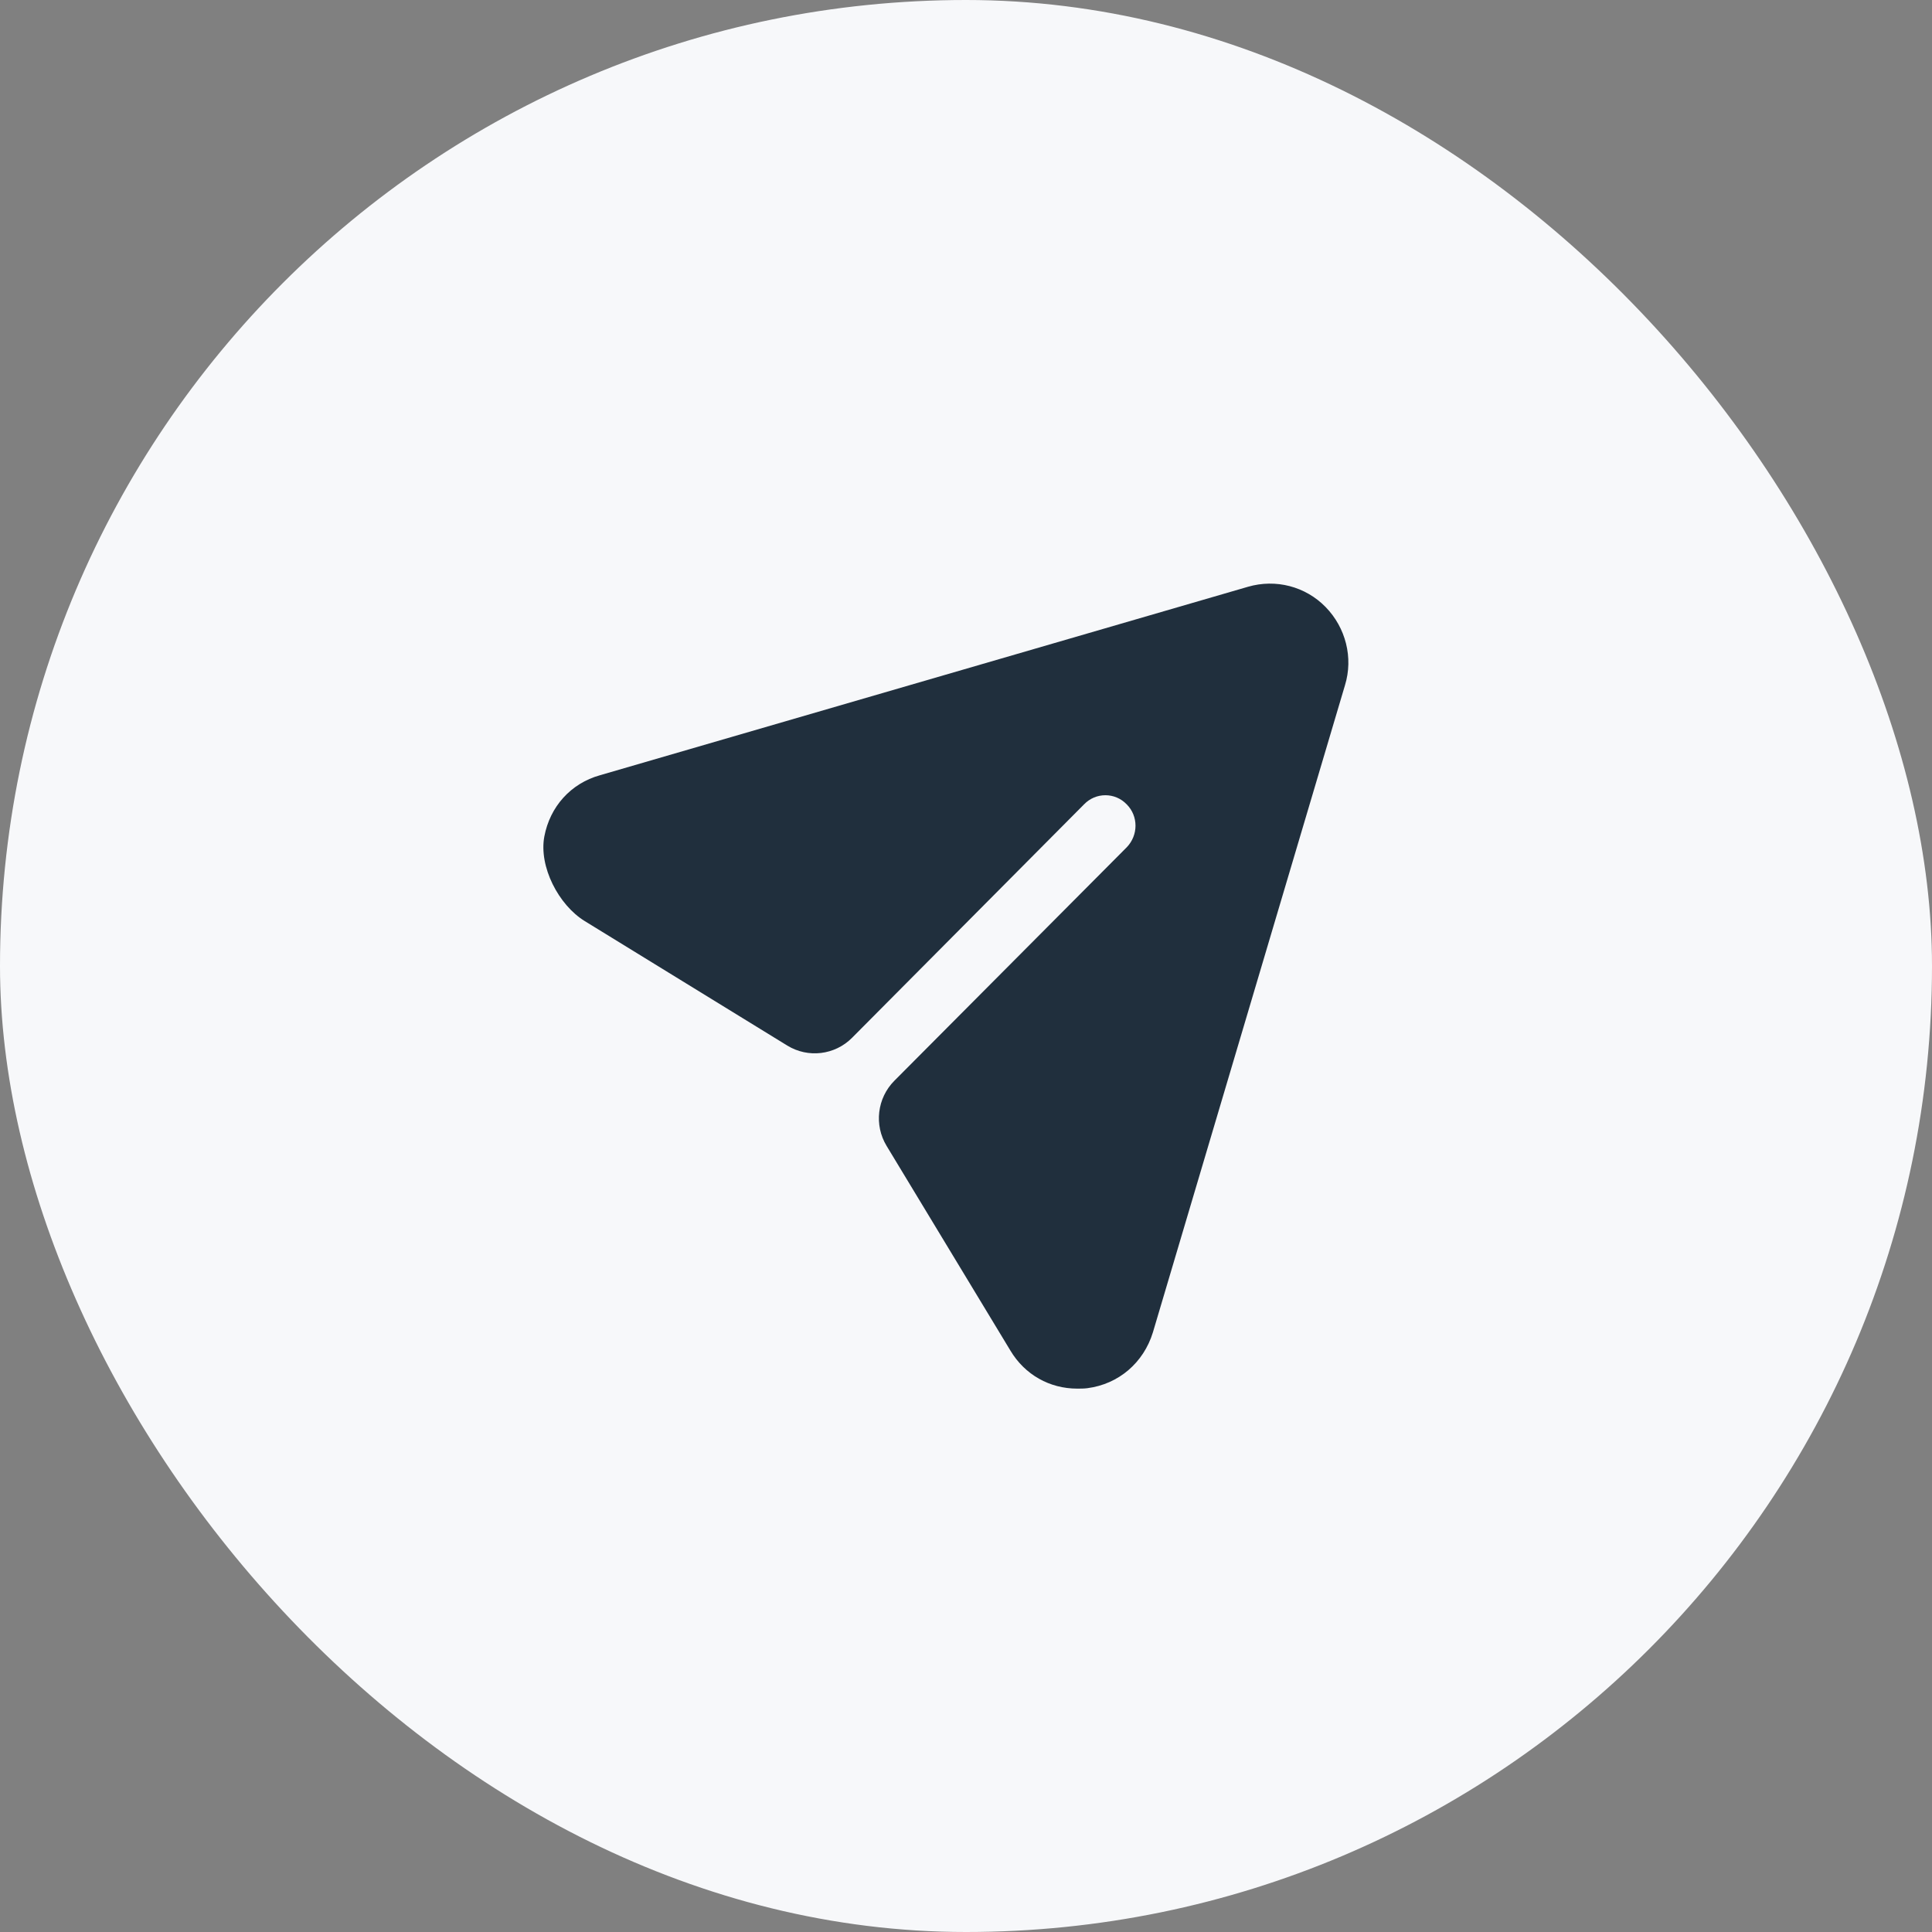 <svg width="32" height="32" viewBox="0 0 32 32" fill="none" xmlns="http://www.w3.org/2000/svg">
<rect x="0" y="0" width="32" height="32" fill="#808080" stroke="none"/>
<rect width="32" height="32" rx="16" fill="#F7F8FA"/>
<path d="M21.957 10.055C21.623 9.712 21.13 9.585 20.67 9.719L9.939 12.84C9.453 12.975 9.109 13.362 9.016 13.854C8.922 14.354 9.252 14.99 9.685 15.256L13.04 17.318C13.384 17.529 13.828 17.476 14.113 17.189L17.955 13.323C18.149 13.121 18.469 13.121 18.662 13.323C18.856 13.517 18.856 13.833 18.662 14.034L14.813 17.901C14.528 18.188 14.475 18.634 14.685 18.98L16.735 22.369C16.975 22.772 17.388 23 17.842 23C17.895 23 17.955 23 18.009 22.993C18.529 22.926 18.942 22.57 19.096 22.067L22.277 11.35C22.417 10.893 22.29 10.397 21.957 10.055Z" fill="#202F3D"/>
</svg>
